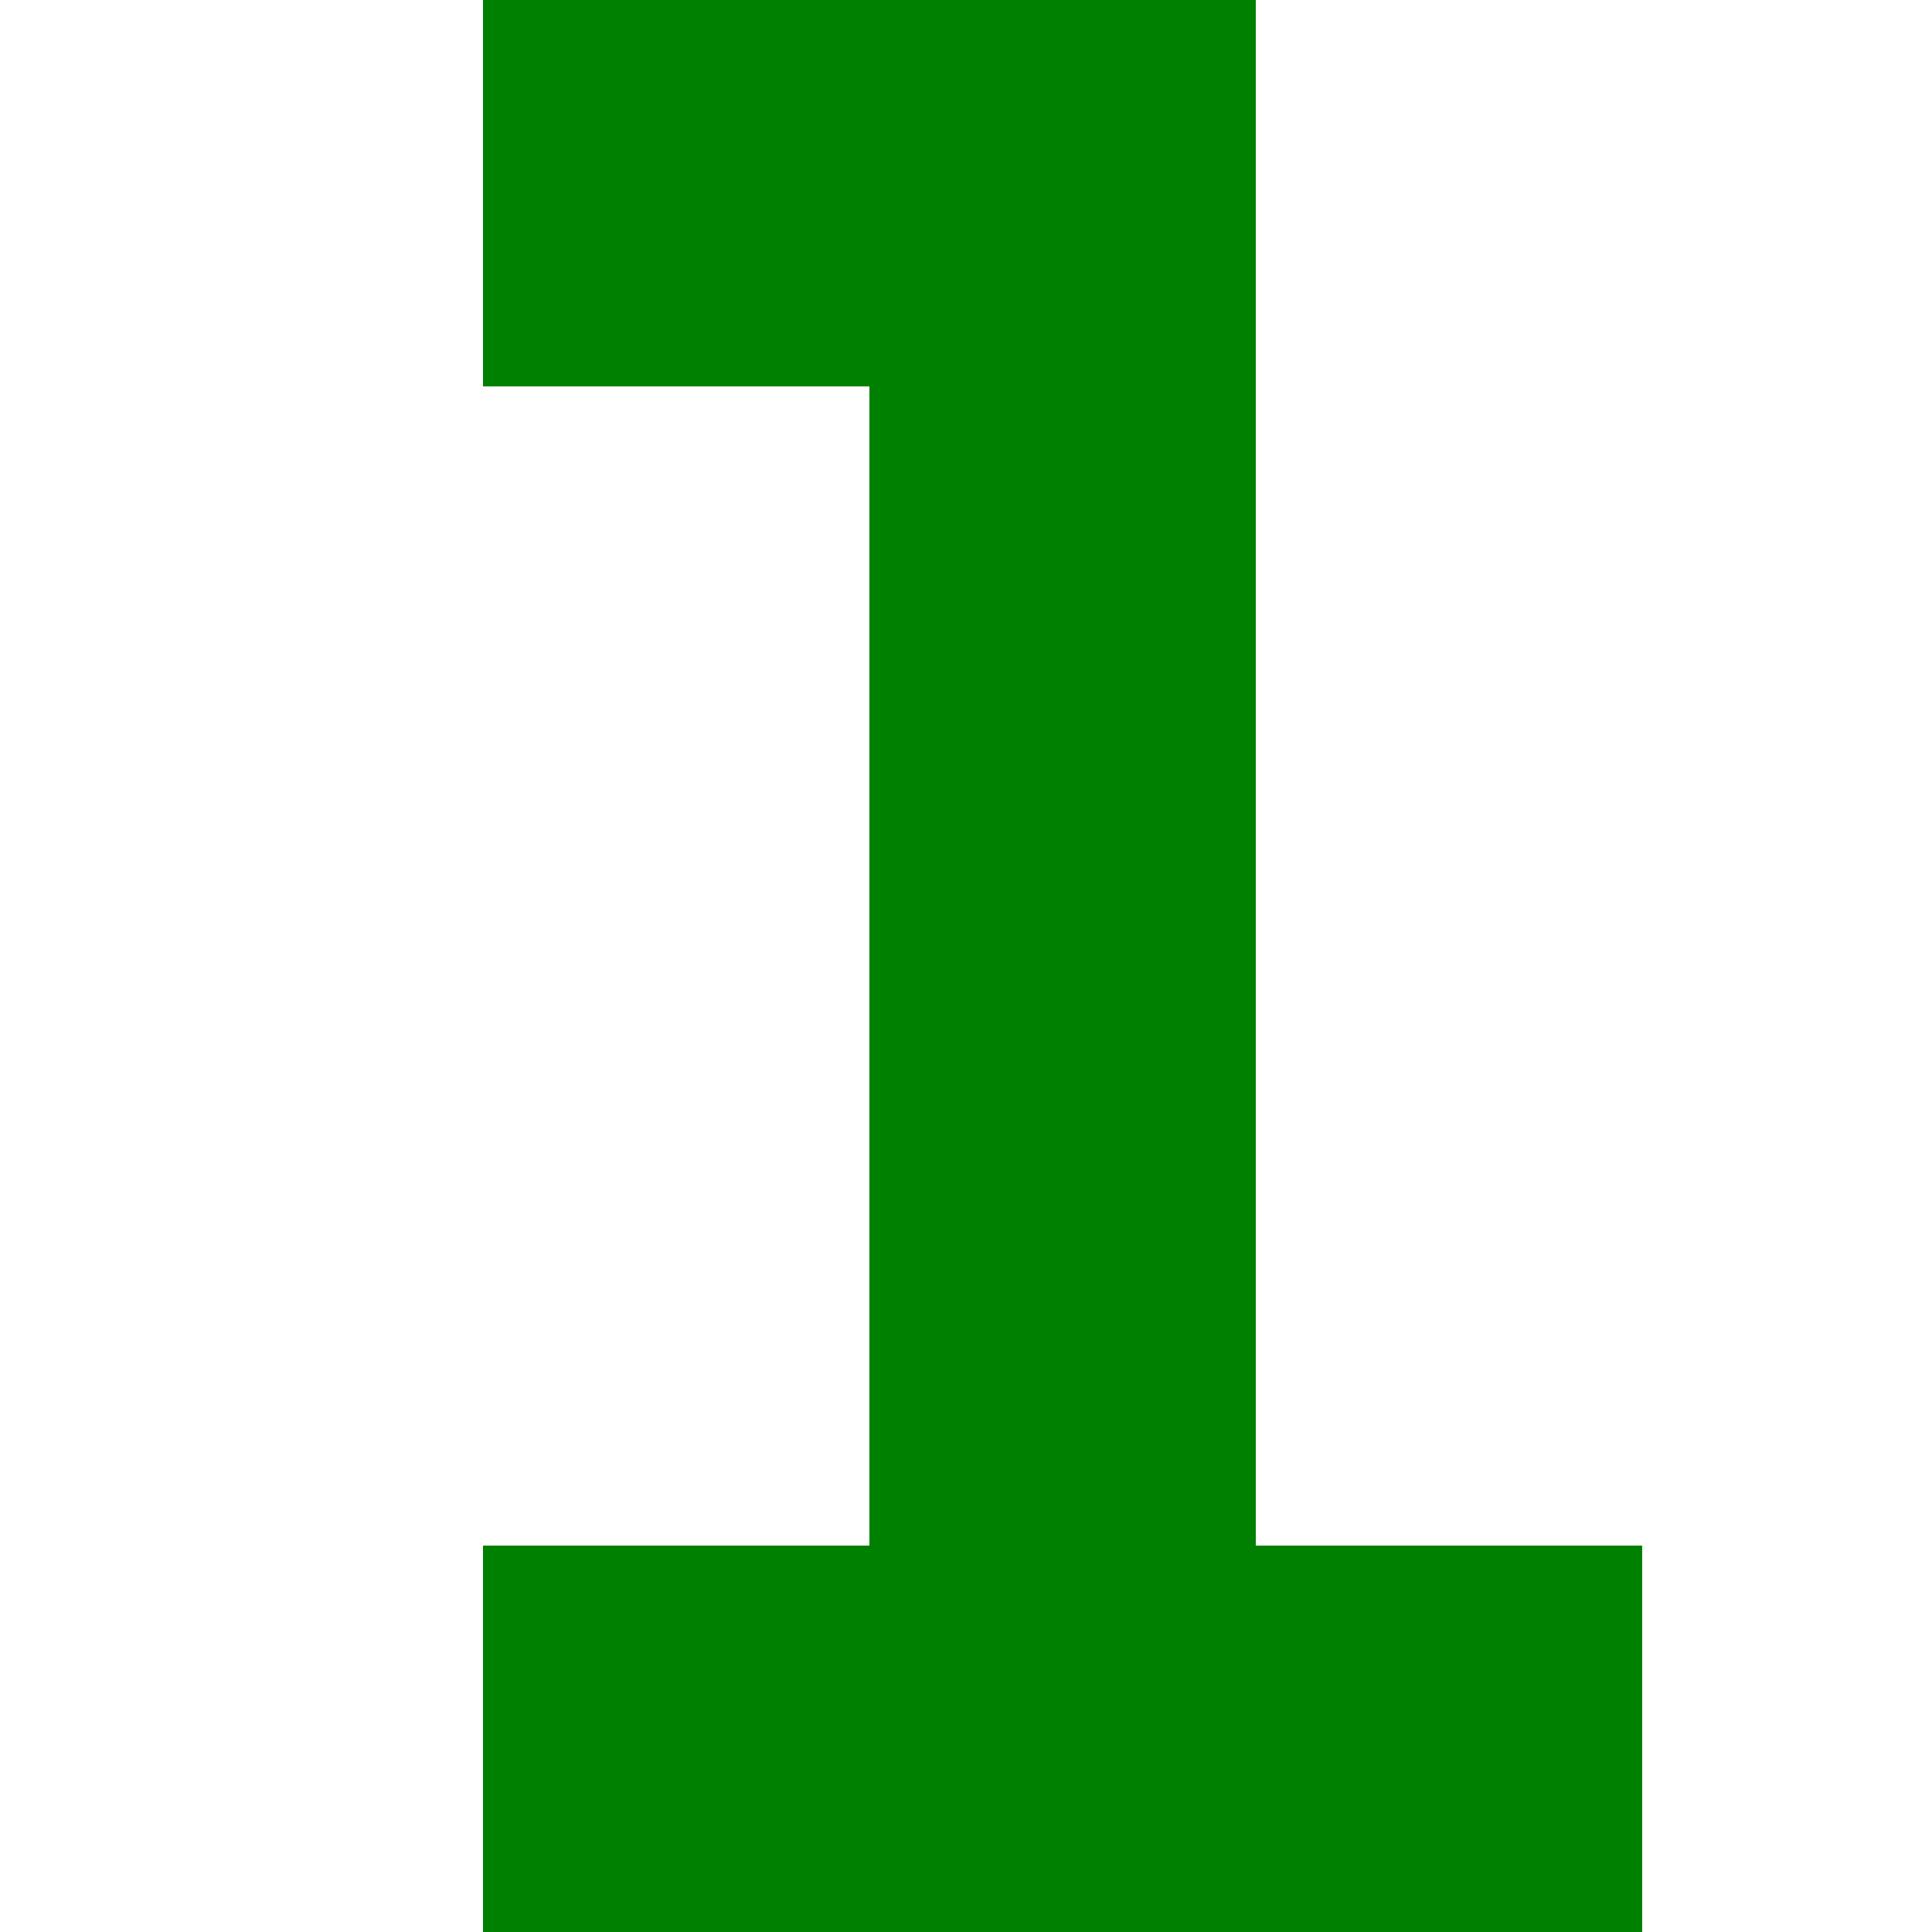 <?xml version="1.0" encoding="UTF-8"?>

<svg version="1.1"
     baseProfile="full"
     width="100" height="100"
     xmlns="http://www.w3.org/2000/svg">
  <path d="M 25,0
           h 40
           v 80
           h 20
           v 20
           h -60
           v -20
           h 20
           v -60
           h -20" fill="green" stroke="none"/>
</svg>